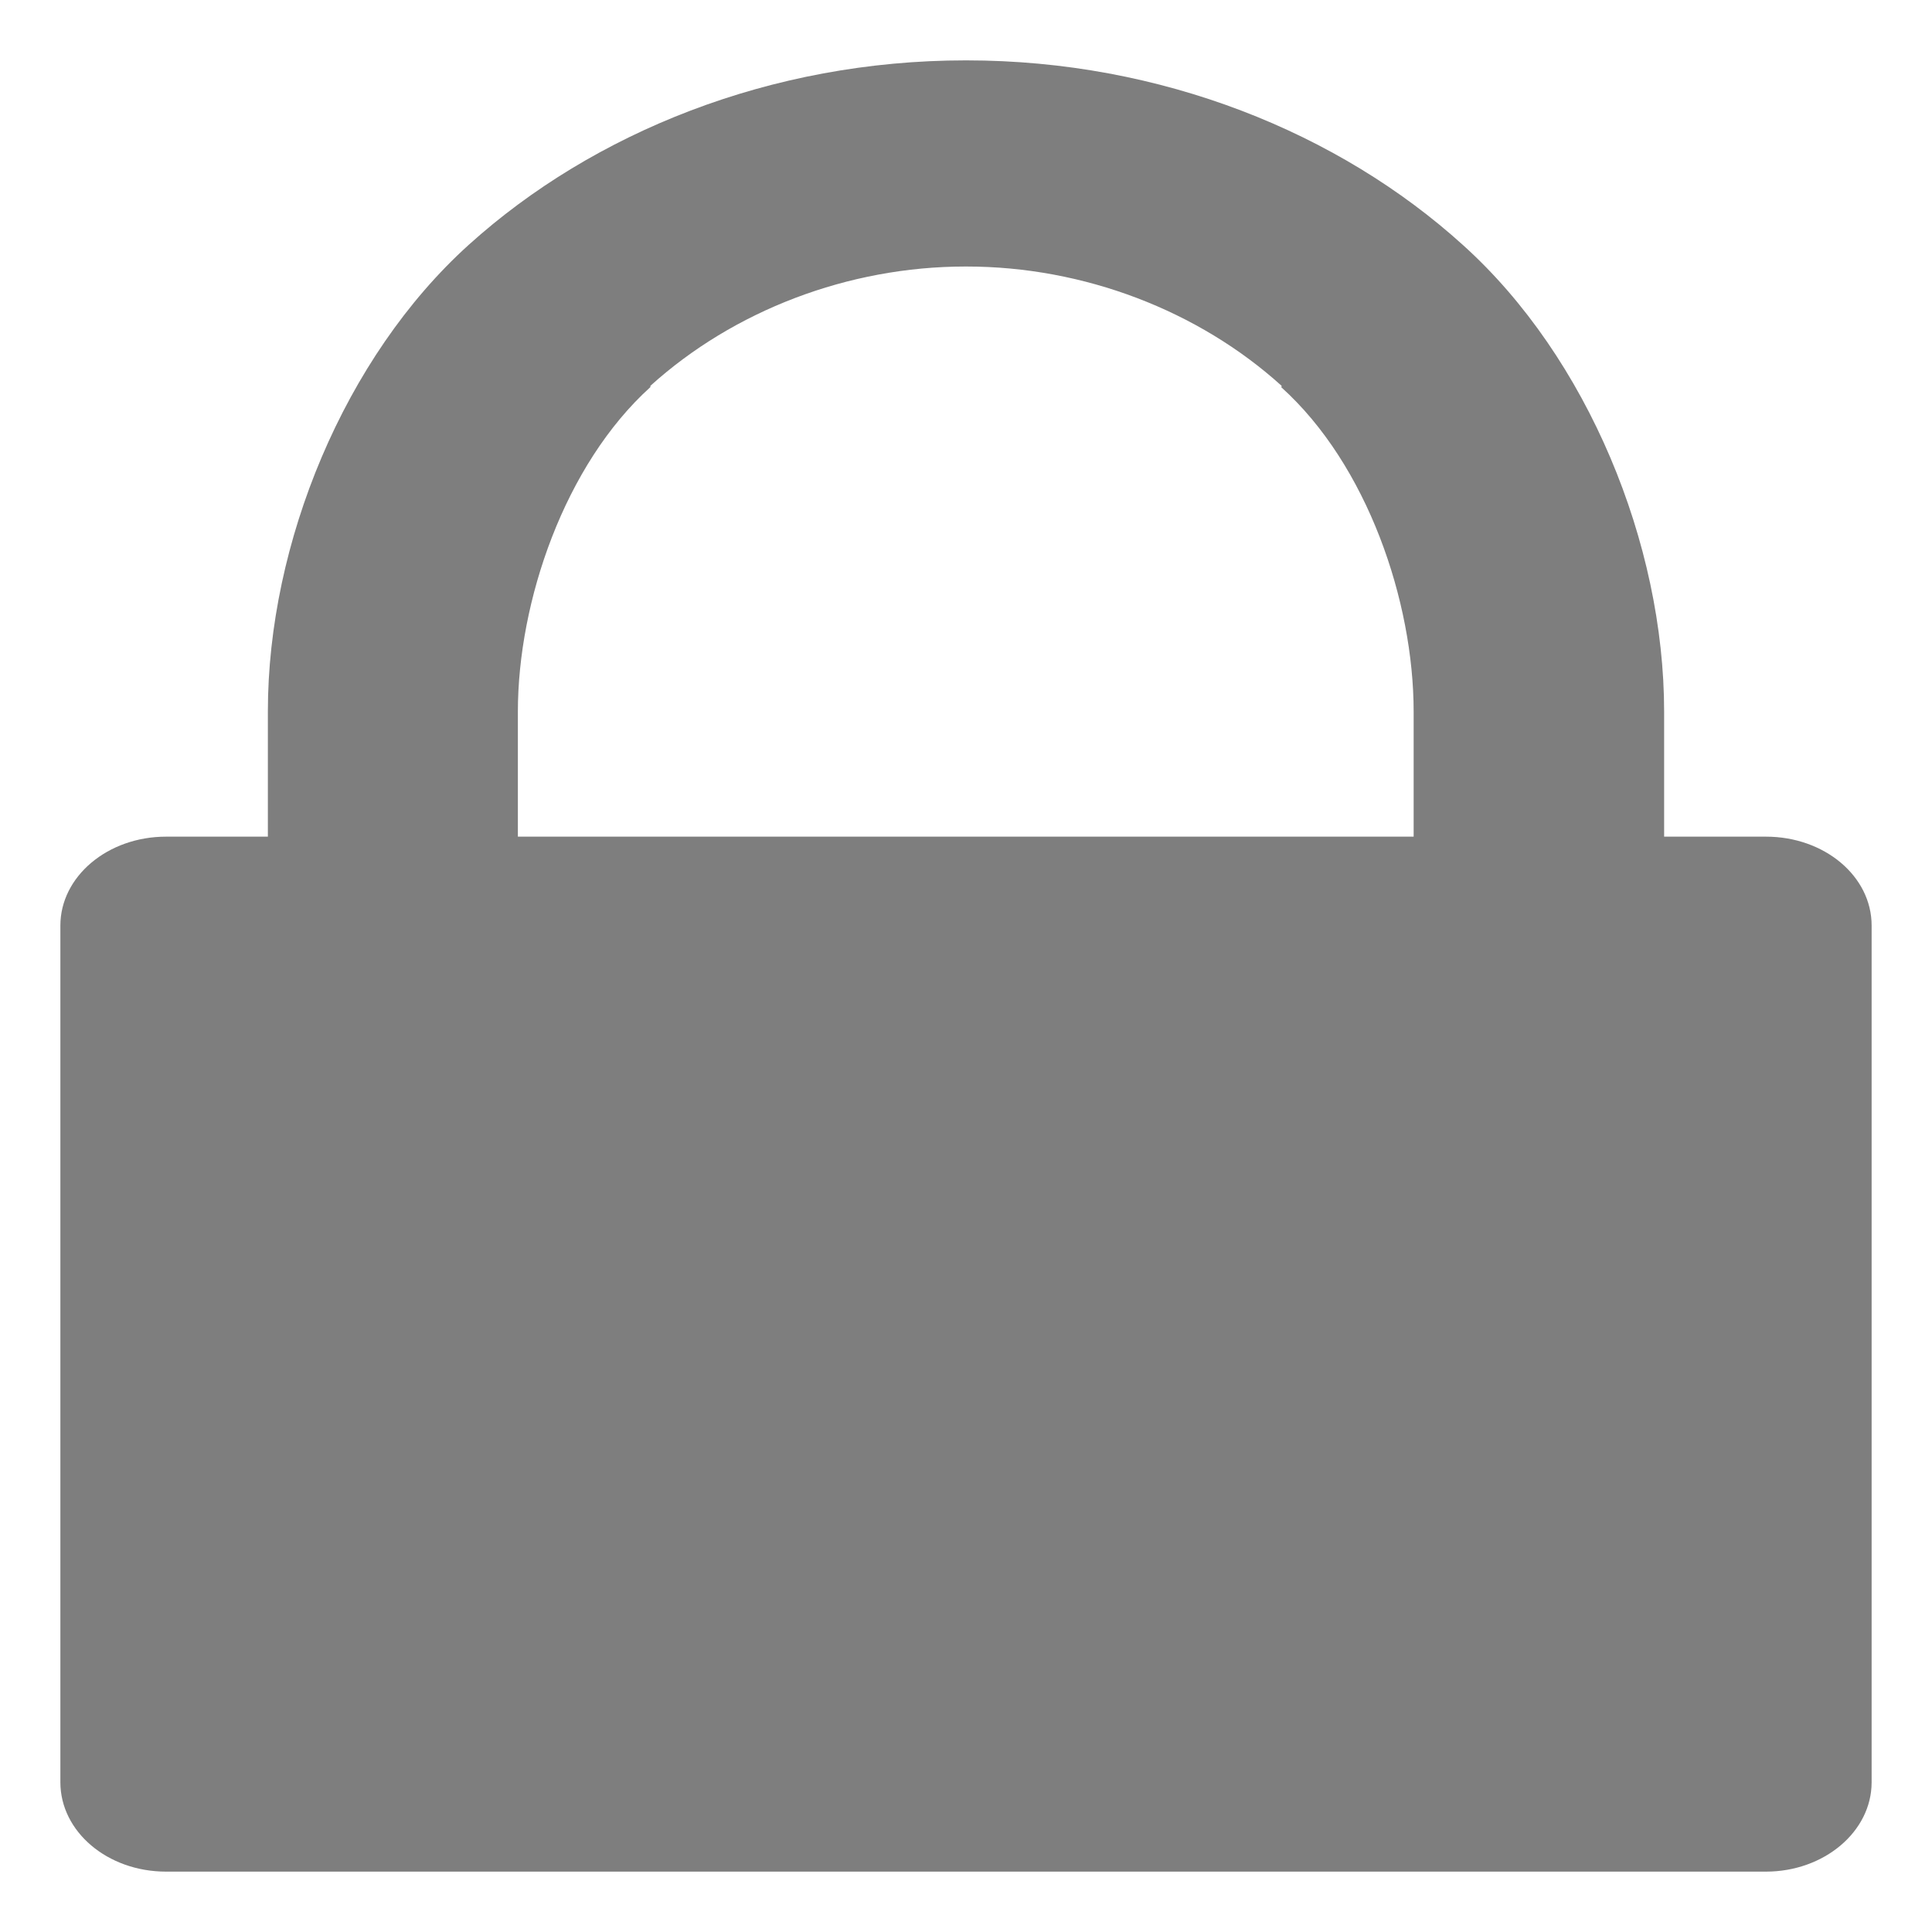<svg width="20" height="20" viewBox="0 0 20 20" fill="none" xmlns="http://www.w3.org/2000/svg">
<g clip-path="url(#clip0_1_6875)">
<path d="M1.719 19.375H18.281C18.882 19.375 19.375 18.961 19.375 18.45V9.581C19.375 9.071 18.887 8.661 18.281 8.661H17.227V7.367C17.227 5.631 16.436 3.701 15.146 2.538C13.862 1.374 12.021 0.625 10.005 0.625H10H9.995C7.979 0.625 6.138 1.374 4.854 2.533C3.564 3.697 2.773 5.626 2.773 7.363V8.661H1.719C1.113 8.661 0.625 9.075 0.625 9.581V18.45C0.625 18.961 1.113 19.375 1.719 19.375ZM5.361 7.367C5.361 6.225 5.845 4.81 6.733 4.007V3.994C7.593 3.216 8.779 2.759 9.995 2.759H10.005C11.221 2.759 12.407 3.216 13.267 3.994V4.003L13.262 4.007C14.155 4.81 14.634 6.225 14.634 7.367V8.661H5.361V7.367Z" fill="#333333" fill-opacity="0.63"/>
</g>
<defs>
<clipPath id="clip0_1_6875">
<rect width="20" height="20" fill="white"/>
</clipPath>
</defs>
</svg>
